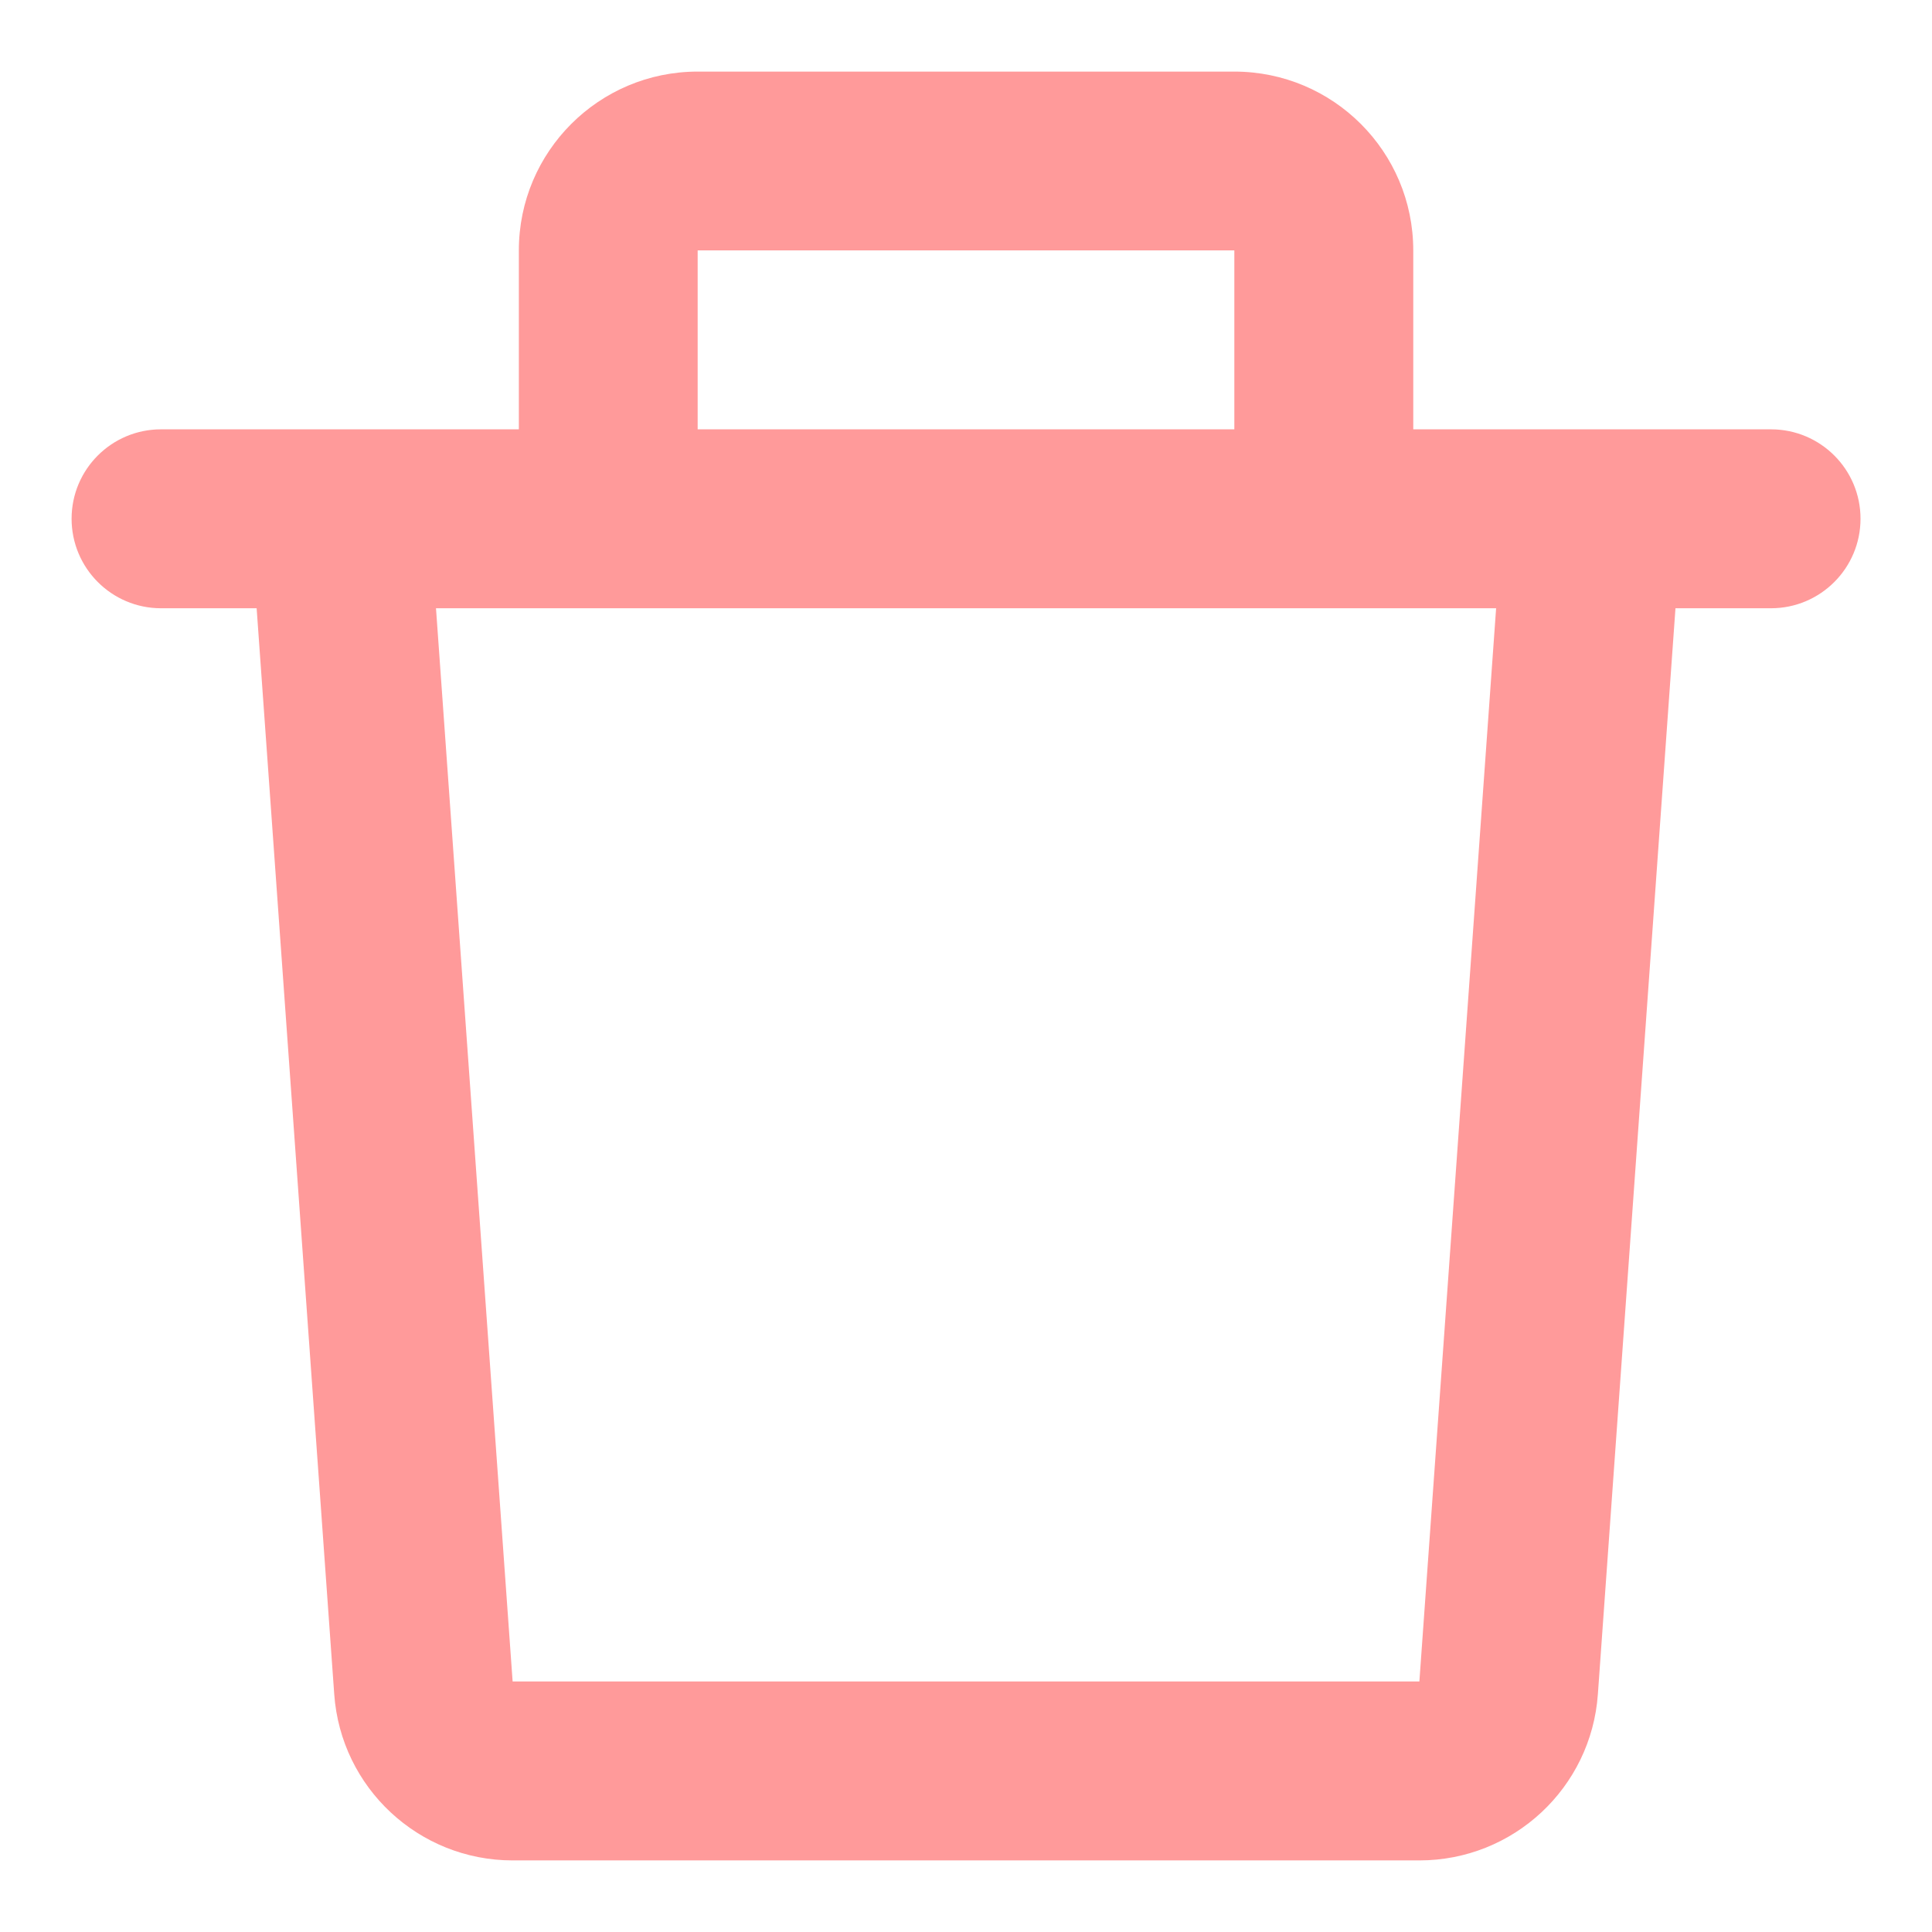 <svg width="18" height="18" viewBox="0 0 18 18" fill="none" xmlns="http://www.w3.org/2000/svg">
<path d="M4.834 2.333C4.834 1.413 5.58 0.667 6.5 0.667H11.5C12.421 0.667 13.167 1.413 13.167 2.333V4H14.825C14.83 4 14.835 4 14.841 4H16.5C16.961 4 17.334 4.373 17.334 4.833C17.334 5.293 16.961 5.667 16.5 5.667H15.61L14.887 15.785C14.825 16.657 14.099 17.333 13.224 17.333H4.776C3.902 17.333 3.176 16.657 3.114 15.785L2.391 5.667H1.5C1.04 5.667 0.667 5.293 0.667 4.833C0.667 4.373 1.04 4 1.5 4H3.16C3.165 4 3.17 4 3.176 4H4.834V2.333ZM6.5 4H11.5V2.333H6.5V4ZM4.062 5.667L4.776 15.666H13.224L13.939 5.667H4.062Z" fill="#FF9A9A"/>
</svg>
